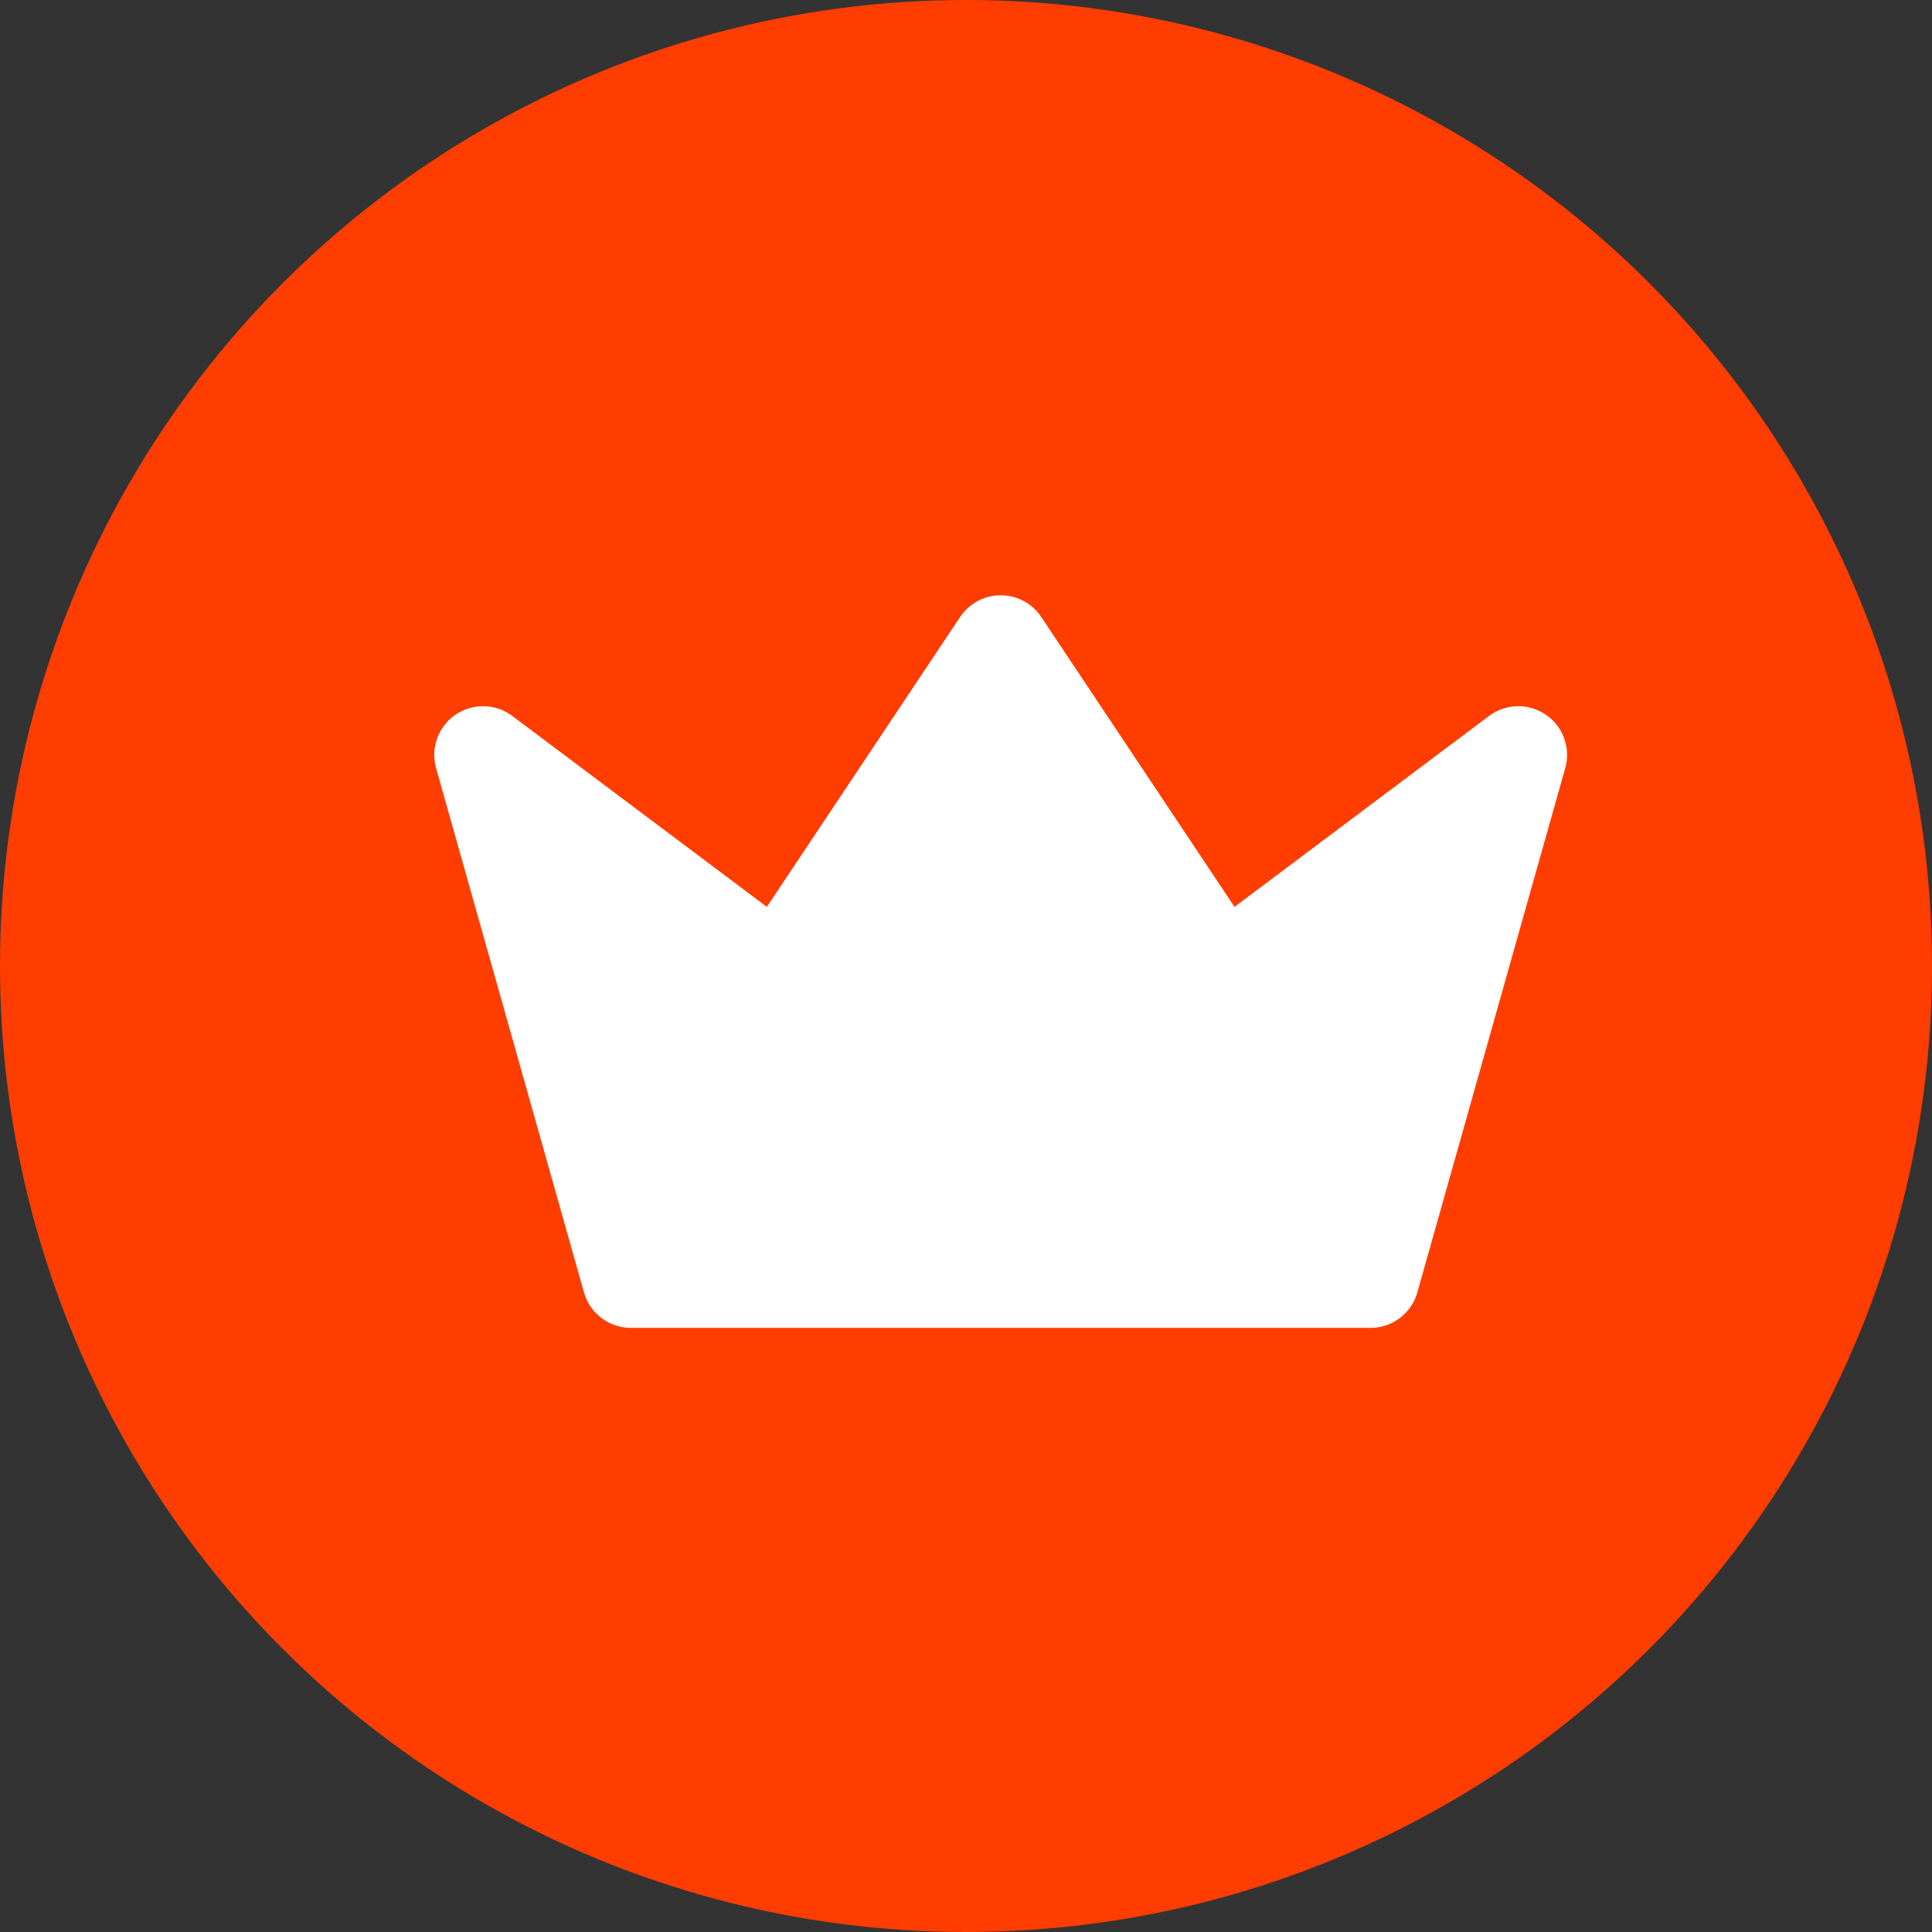 <svg width="24" height="24" viewBox="0 0 24 24" fill="none" xmlns="http://www.w3.org/2000/svg">
    <rect x="0" y="0" width="24" height="24" fill="#333333" stroke="none"/>
    <circle cx="12" cy="12" r="12" fill="#FF3D00"/>
    <path d="M6 9.378L7.837 15.89H17.024L18.861 9.378L15.187 12.134L12.431 8L9.675 12.134L6 9.378Z" fill="white" stroke="white" stroke-width="1.211" stroke-linejoin="round"/>
</svg>

